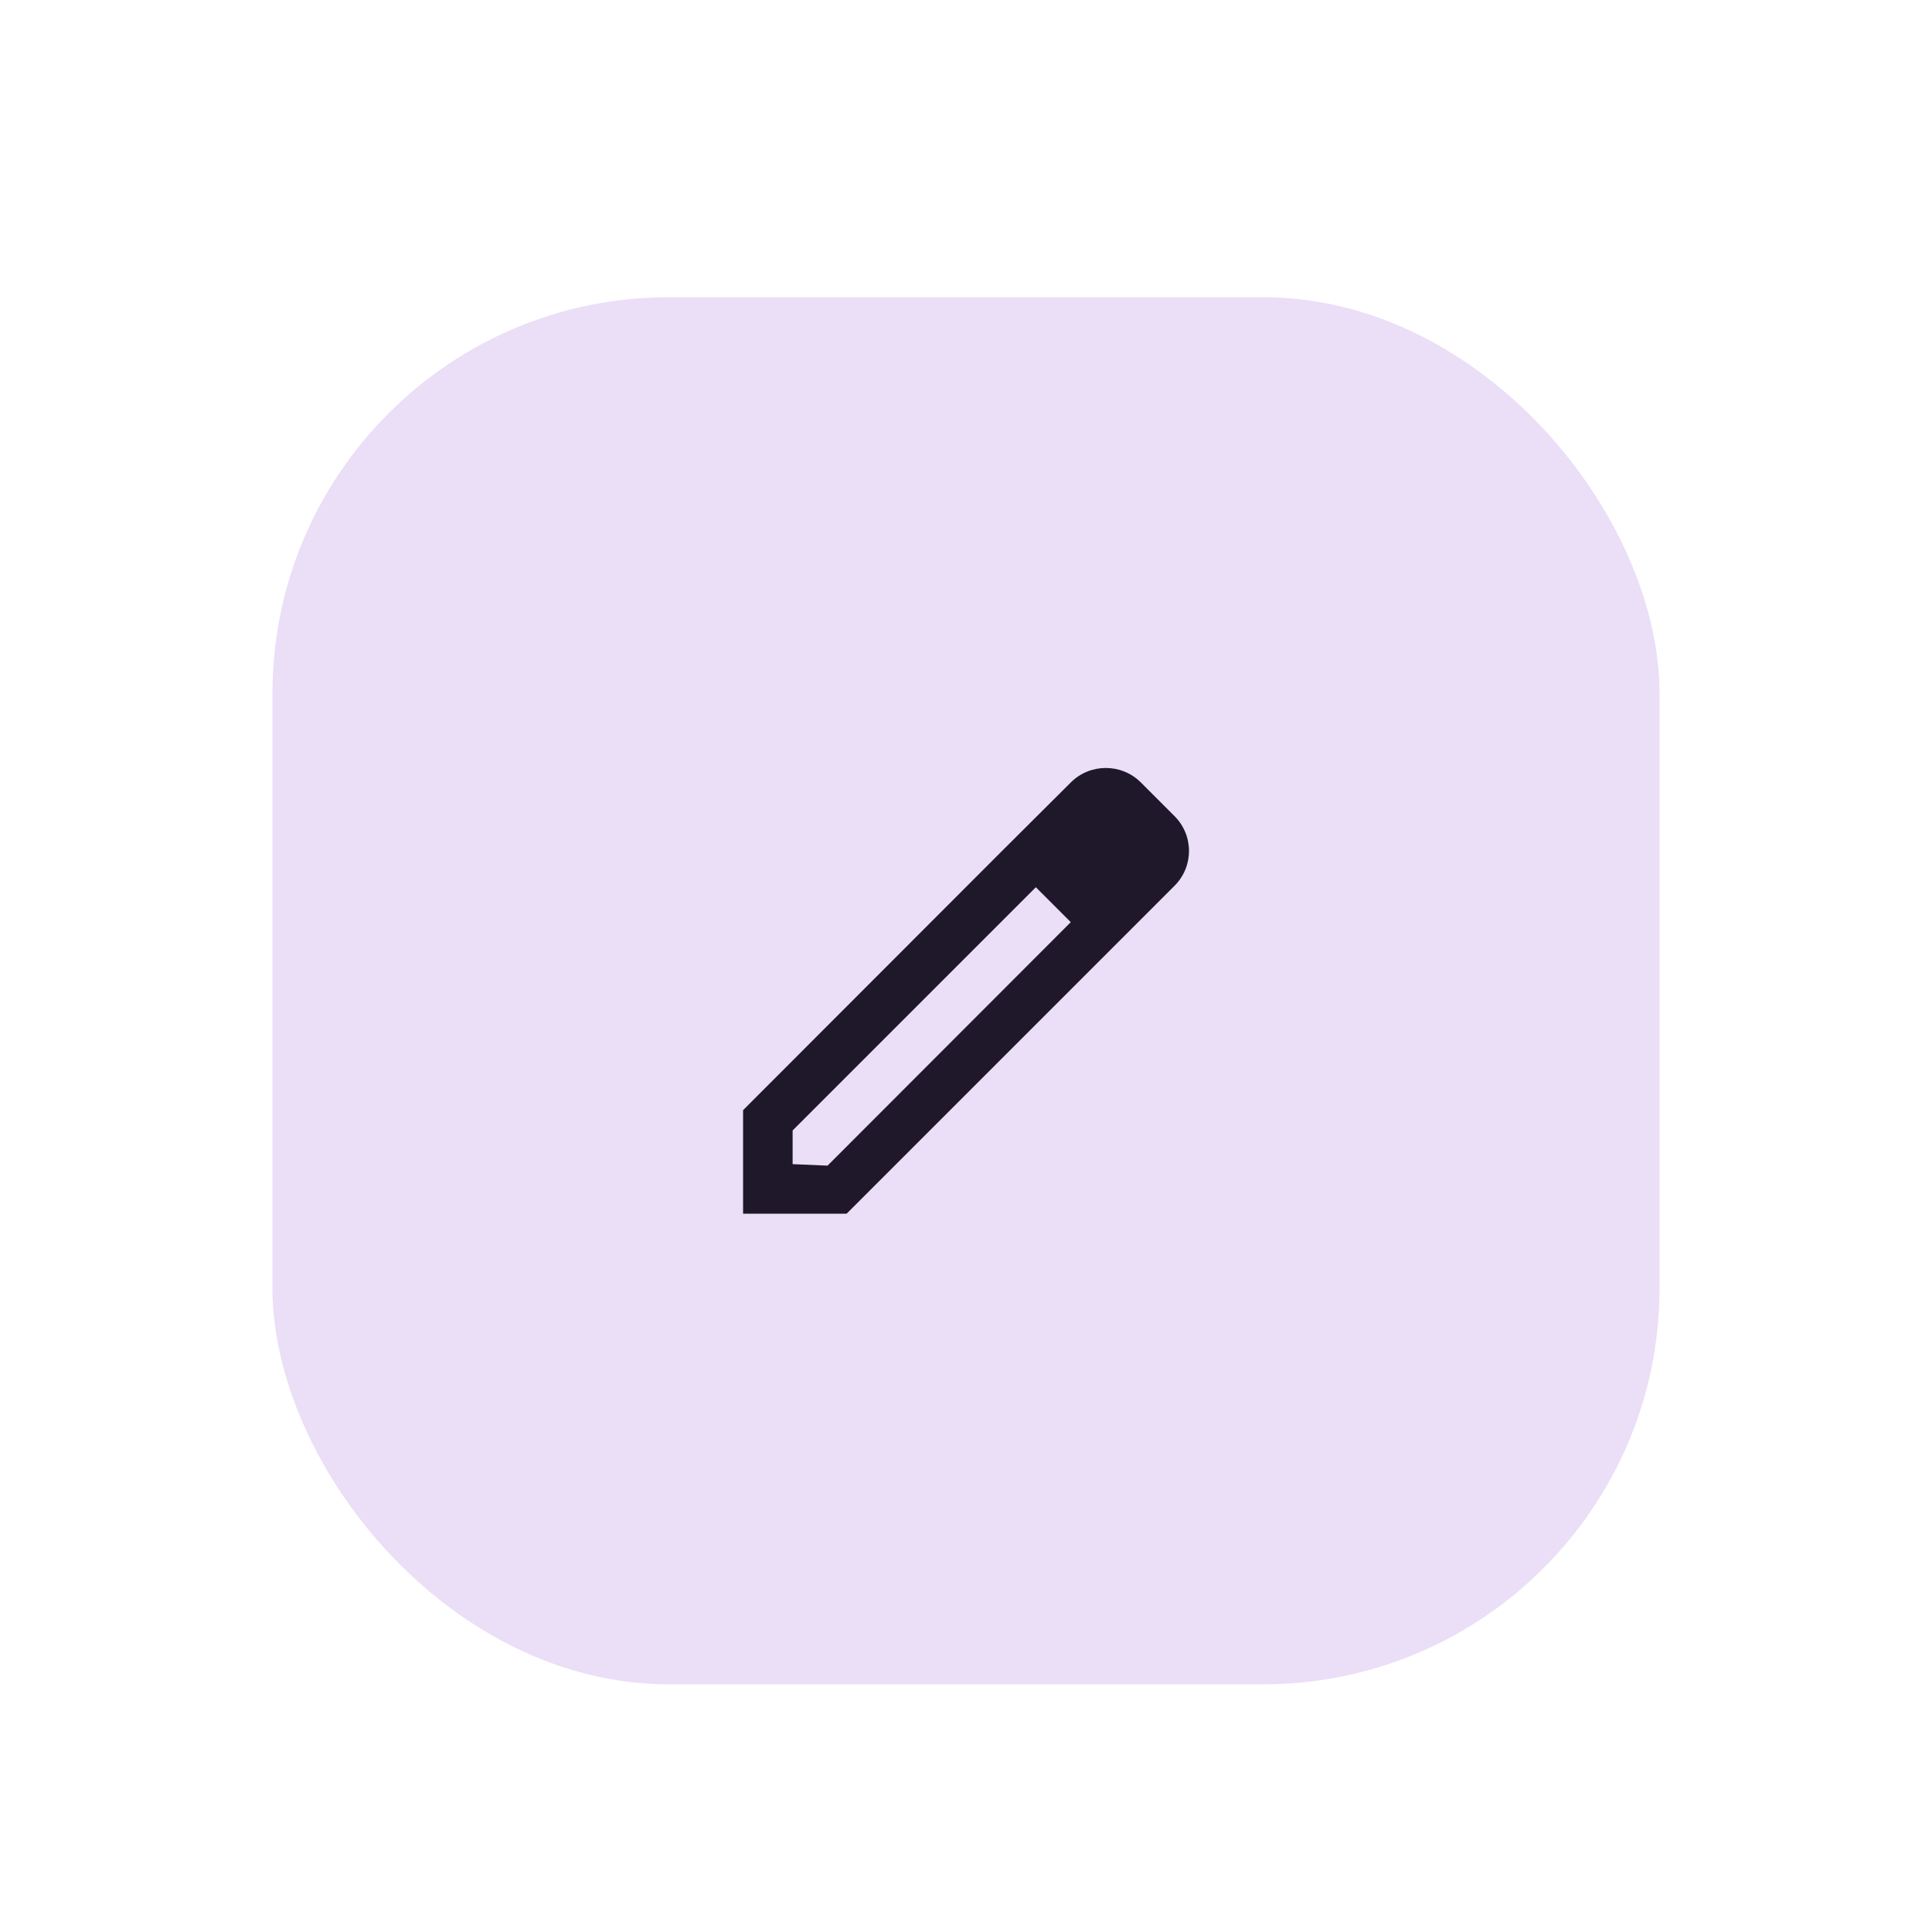 <svg width="78" height="78" viewBox="0 0 78 78" fill="none" xmlns="http://www.w3.org/2000/svg">
<g filter="url(#filter0_dd_252_133)">
<g clip-path="url(#clip0_252_133)">
<rect x="11" y="7" width="56" height="56" rx="16" fill="#EBDEF7"/>
<path fill-rule="evenodd" clip-rule="evenodd" d="M46.06 26.59L47.41 27.94C48.2 28.72 48.2 29.99 47.41 30.77L34.18 44H30V39.82L40.4 29.41L43.23 26.59C44.01 25.81 45.28 25.81 46.06 26.59ZM32 42L33.41 42.06L43.23 32.23L41.82 30.82L32 40.64V42Z" fill="#1F182A"/>
</g>
</g>
<defs>
<filter id="filter0_dd_252_133" x="0" y="0" width="78" height="78" filterUnits="userSpaceOnUse" color-interpolation-filters="sRGB">
<feFlood flood-opacity="0" result="BackgroundImageFix"/>
<feColorMatrix in="SourceAlpha" type="matrix" values="0 0 0 0 0 0 0 0 0 0 0 0 0 0 0 0 0 0 127 0" result="hardAlpha"/>
<feOffset dy="1"/>
<feGaussianBlur stdDeviation="1.5"/>
<feColorMatrix type="matrix" values="0 0 0 0 0 0 0 0 0 0 0 0 0 0 0 0 0 0 0.3 0"/>
<feBlend mode="normal" in2="BackgroundImageFix" result="effect1_dropShadow_252_133"/>
<feColorMatrix in="SourceAlpha" type="matrix" values="0 0 0 0 0 0 0 0 0 0 0 0 0 0 0 0 0 0 127 0" result="hardAlpha"/>
<feMorphology radius="3" operator="dilate" in="SourceAlpha" result="effect2_dropShadow_252_133"/>
<feOffset dy="4"/>
<feGaussianBlur stdDeviation="4"/>
<feColorMatrix type="matrix" values="0 0 0 0 0 0 0 0 0 0 0 0 0 0 0 0 0 0 0.15 0"/>
<feBlend mode="normal" in2="effect1_dropShadow_252_133" result="effect2_dropShadow_252_133"/>
<feBlend mode="normal" in="SourceGraphic" in2="effect2_dropShadow_252_133" result="shape"/>
</filter>
<clipPath id="clip0_252_133">
<rect x="11" y="7" width="56" height="56" rx="16" fill="white"/>
</clipPath>
</defs>
</svg>
